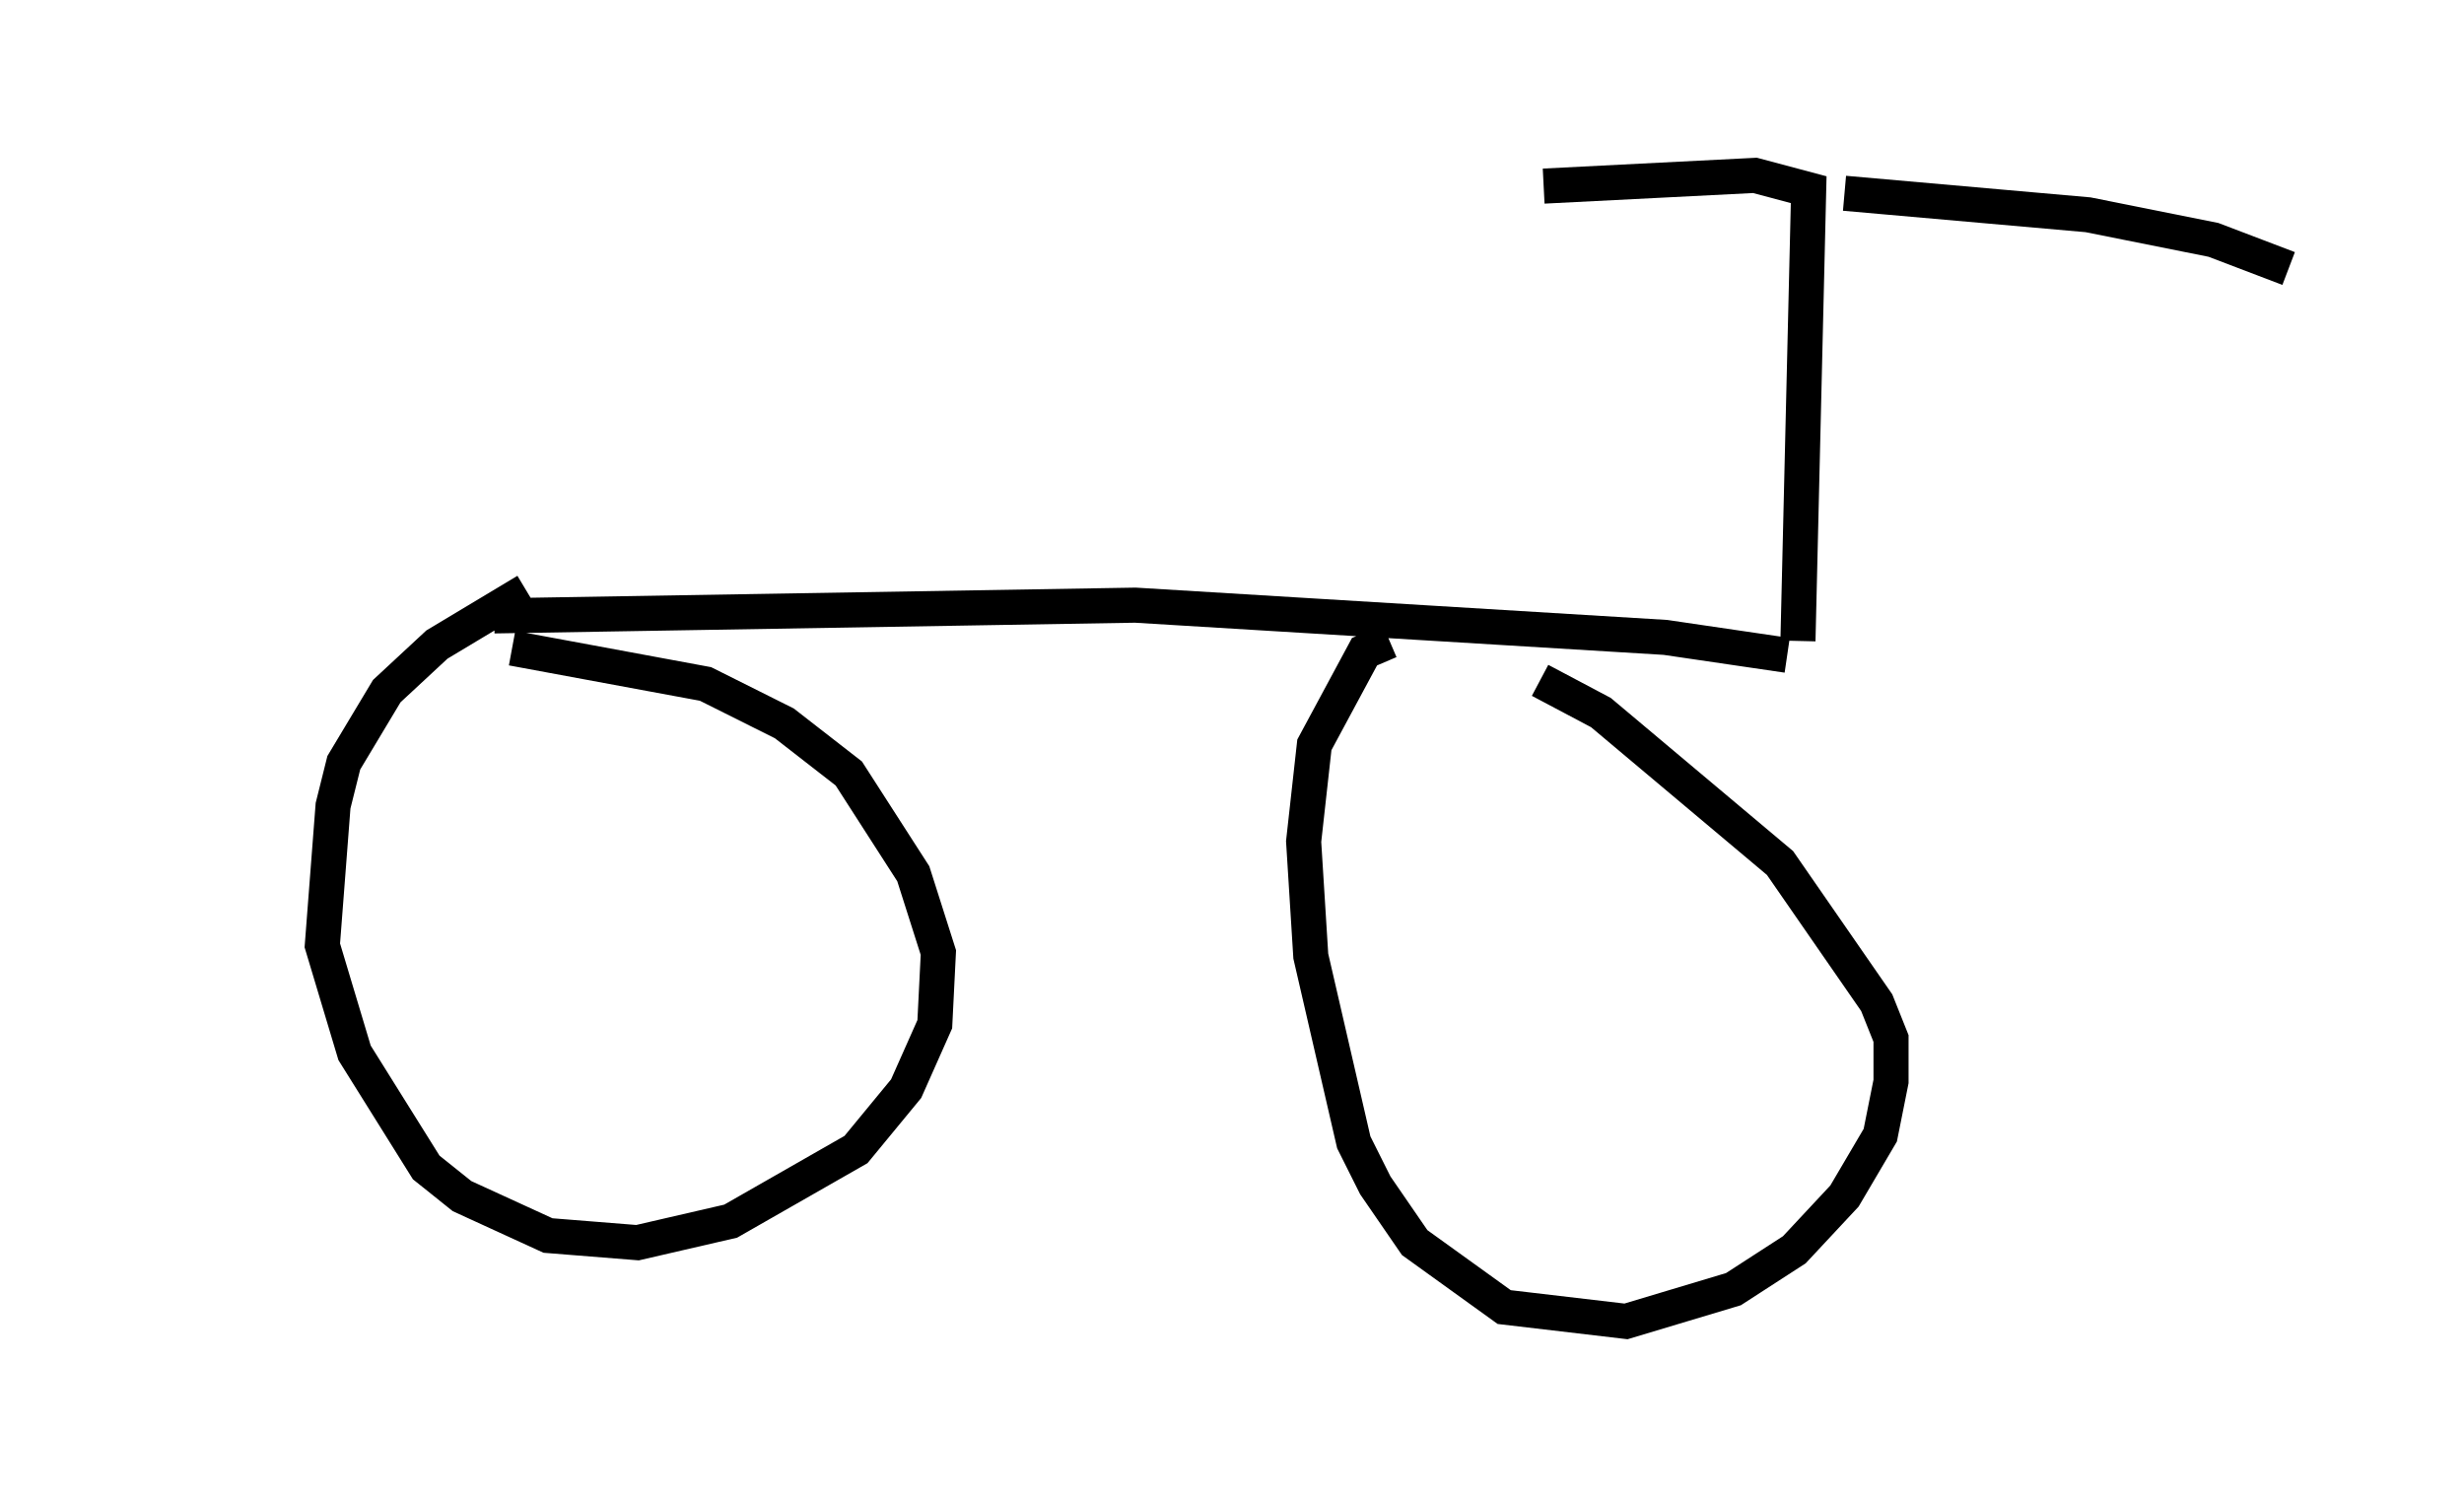 <?xml version="1.0" encoding="utf-8" ?>
<svg baseProfile="full" height="42.667" version="1.1" width="70.23" xmlns="http://www.w3.org/2000/svg" xmlns:ev="http://www.w3.org/2001/xml-events" xmlns:xlink="http://www.w3.org/1999/xlink"><defs /><rect fill="white" height="42.667" width="70.23" x="0" y="0" /><path d="M5, 18.577 m9.086, -1.021 l18.273, -0.306 15.109, 0.919 l3.471, 0.51 m-36.138, -2.756 l0.0, 0.0 m0.204, 0.919 l-2.552, 1.531 -1.429, 1.327 l-1.225, 2.042 -0.306, 1.225 l-0.306, 3.981 0.919, 3.063 l2.042, 3.267 1.021, 0.817 l2.45, 1.123 2.552, 0.204 l2.654, -0.613 3.573, -2.042 l1.429, -1.735 0.817, -1.838 l0.102, -2.042 -0.715, -2.246 l-1.838, -2.858 -1.838, -1.429 l-2.246, -1.123 -5.513, -1.021 m25.011, -0.204 l-0.715, 0.306 -1.429, 2.654 l-0.306, 2.756 0.204, 3.267 l1.225, 5.308 0.613, 1.225 l1.123, 1.633 2.552, 1.838 l3.471, 0.408 3.063, -0.919 l1.735, -1.123 1.429, -1.531 l1.021, -1.735 0.306, -1.531 l0.0, -1.225 -0.408, -1.021 l-2.756, -3.981 -5.104, -4.288 l-1.735, -0.919 m7.35, -1.123 l0.306, -12.863 -1.531, -0.408 l-6.023, 0.306 m8.575, 0.204 l6.942, 0.613 3.573, 0.715 l2.144, 0.817 " fill="none" stroke="black" stroke-width="1" /></svg>